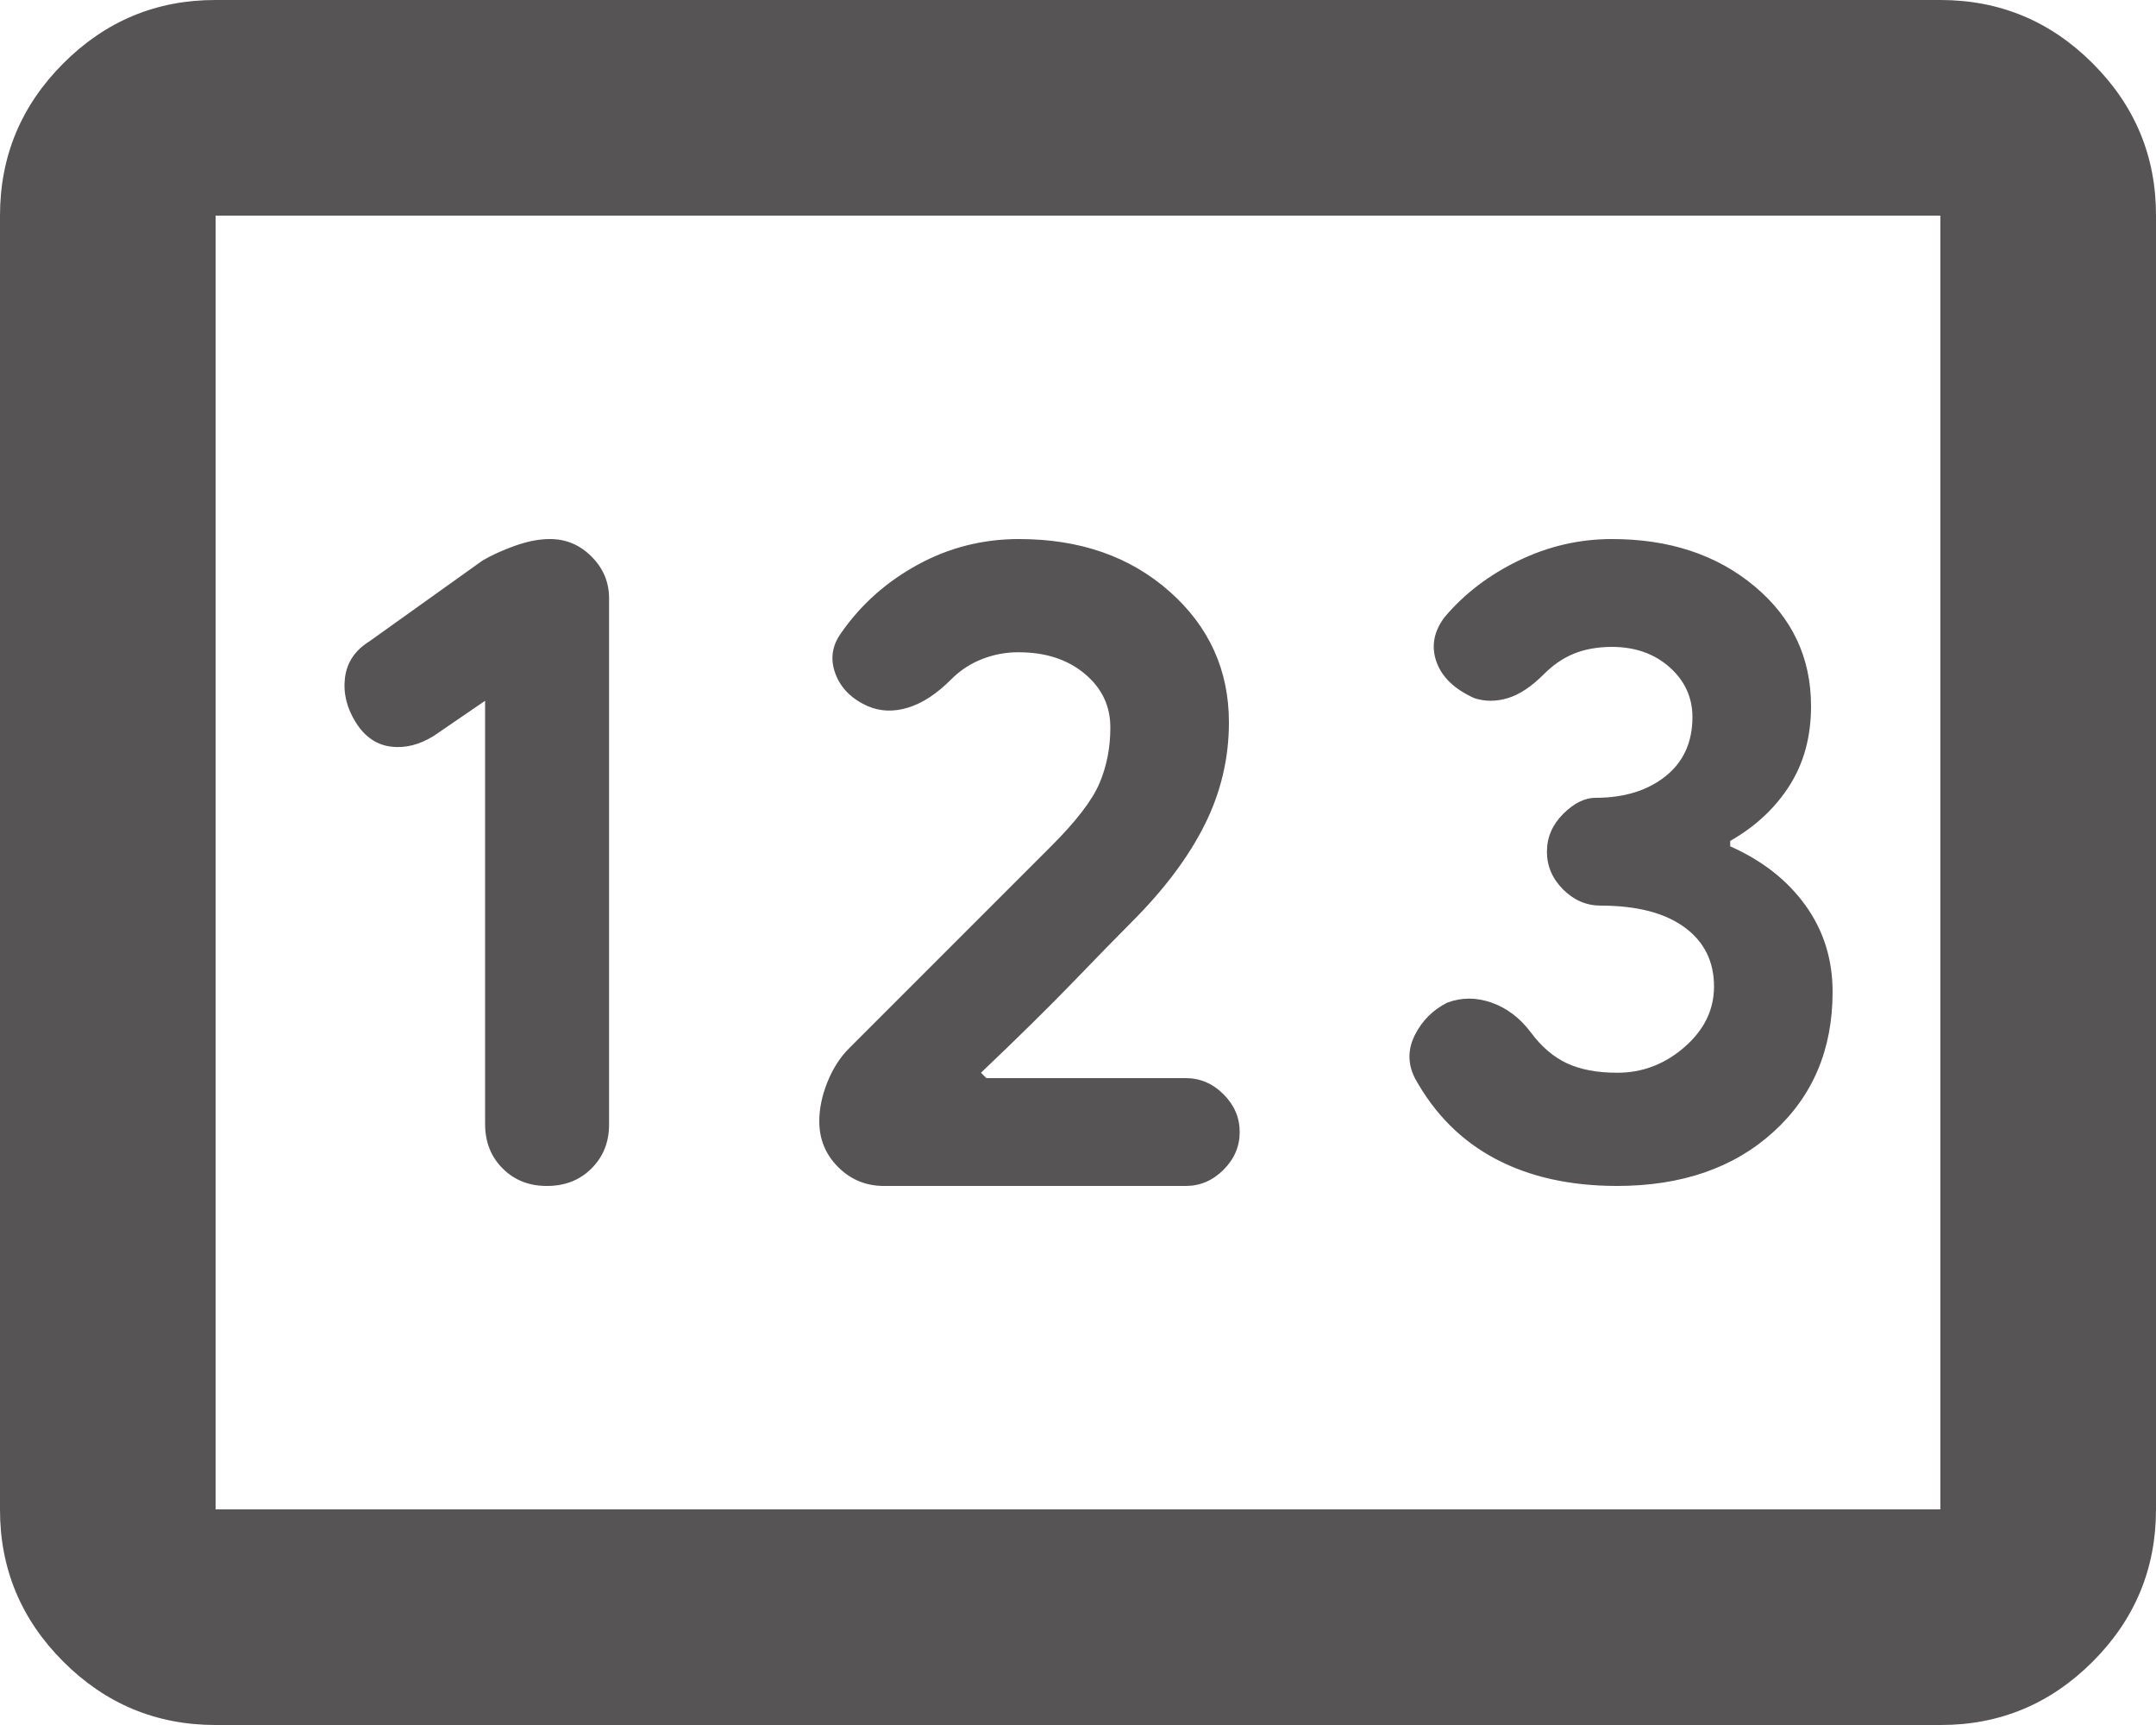 <svg width="20" height="16" viewBox="0 0 20 16" fill="none" xmlns="http://www.w3.org/2000/svg">
<path d="M2 16C1.45 16 0.979 15.804 0.587 15.412C0.195 15.02 -0.001 14.549 1.69779e-06 14V2C1.69779e-06 1.45 0.196 0.979 0.588 0.587C0.98 0.195 1.451 -0.001 2 1.69779e-06H18C18.55 1.69779e-06 19.021 0.196 19.413 0.588C19.805 0.98 20.001 1.451 20 2V14C20 14.55 19.804 15.021 19.412 15.413C19.02 15.805 18.549 16.001 18 16H2ZM5.075 11C5.242 11 5.379 10.946 5.488 10.837C5.597 10.728 5.651 10.591 5.65 10.425V5.55C5.65 5.4 5.596 5.271 5.487 5.162C5.378 5.053 5.249 4.999 5.1 5C5 5 4.892 5.021 4.775 5.063C4.658 5.105 4.558 5.151 4.475 5.2L3.425 5.95C3.292 6.033 3.217 6.146 3.2 6.288C3.183 6.43 3.217 6.567 3.3 6.7C3.383 6.833 3.492 6.908 3.625 6.925C3.758 6.942 3.892 6.908 4.025 6.825L4.5 6.5V10.425C4.5 10.592 4.554 10.729 4.663 10.838C4.772 10.947 4.909 11.001 5.075 11ZM8.2 11H11C11.133 11 11.25 10.95 11.35 10.85C11.45 10.75 11.5 10.633 11.5 10.5C11.5 10.367 11.45 10.25 11.35 10.15C11.25 10.05 11.133 10 11 10H9.15L9.1 9.95C9.45 9.617 9.738 9.333 9.963 9.1C10.188 8.867 10.367 8.683 10.5 8.55C10.8 8.25 11.025 7.95 11.175 7.65C11.325 7.35 11.4 7.033 11.4 6.7C11.4 6.217 11.217 5.812 10.85 5.487C10.483 5.162 10.017 4.999 9.45 5C9.117 5 8.804 5.079 8.513 5.238C8.222 5.397 7.984 5.609 7.8 5.875C7.717 5.992 7.7 6.117 7.75 6.25C7.8 6.383 7.9 6.483 8.05 6.55C8.167 6.6 8.292 6.604 8.425 6.563C8.558 6.522 8.692 6.434 8.825 6.3C8.908 6.217 9.004 6.154 9.113 6.112C9.222 6.07 9.334 6.049 9.45 6.05C9.7 6.05 9.904 6.117 10.063 6.25C10.222 6.383 10.301 6.55 10.3 6.75C10.3 6.933 10.267 7.104 10.2 7.263C10.133 7.422 9.983 7.617 9.75 7.85L9.05 8.55L7.875 9.725C7.792 9.808 7.725 9.913 7.675 10.038C7.625 10.163 7.6 10.284 7.6 10.4C7.6 10.567 7.658 10.708 7.775 10.825C7.892 10.942 8.033 11 8.2 11ZM15 11C15.6 11 16.083 10.833 16.45 10.5C16.817 10.167 17 9.733 17 9.2C17 8.9 16.917 8.633 16.75 8.4C16.583 8.167 16.35 7.983 16.05 7.85V7.8C16.283 7.667 16.467 7.496 16.6 7.287C16.733 7.078 16.8 6.833 16.8 6.55C16.8 6.1 16.625 5.729 16.275 5.437C15.925 5.145 15.483 4.999 14.95 5C14.65 5 14.362 5.067 14.087 5.2C13.812 5.333 13.583 5.508 13.4 5.725C13.3 5.858 13.275 5.996 13.325 6.138C13.375 6.28 13.492 6.392 13.675 6.475C13.775 6.508 13.879 6.508 13.988 6.475C14.097 6.442 14.209 6.367 14.325 6.25C14.408 6.167 14.5 6.104 14.6 6.063C14.7 6.022 14.817 6.001 14.95 6C15.167 6 15.346 6.063 15.487 6.188C15.628 6.313 15.699 6.467 15.7 6.65C15.7 6.883 15.617 7.067 15.45 7.2C15.283 7.333 15.067 7.4 14.8 7.4C14.7 7.4 14.6 7.45 14.5 7.55C14.4 7.65 14.35 7.767 14.35 7.9C14.35 8.033 14.4 8.15 14.5 8.25C14.6 8.35 14.717 8.4 14.85 8.4C15.183 8.4 15.442 8.467 15.625 8.6C15.808 8.733 15.9 8.917 15.9 9.15C15.9 9.367 15.808 9.554 15.625 9.713C15.442 9.872 15.233 9.951 15 9.95C14.817 9.95 14.662 9.921 14.537 9.863C14.412 9.805 14.299 9.709 14.2 9.575C14.1 9.442 13.979 9.35 13.837 9.3C13.695 9.25 13.558 9.25 13.425 9.3C13.292 9.367 13.192 9.467 13.125 9.6C13.058 9.733 13.058 9.867 13.125 10C13.308 10.333 13.558 10.583 13.875 10.75C14.192 10.917 14.567 11 15 11ZM2 14H18V2H2V14Z" fill="#565454"/>
</svg>
